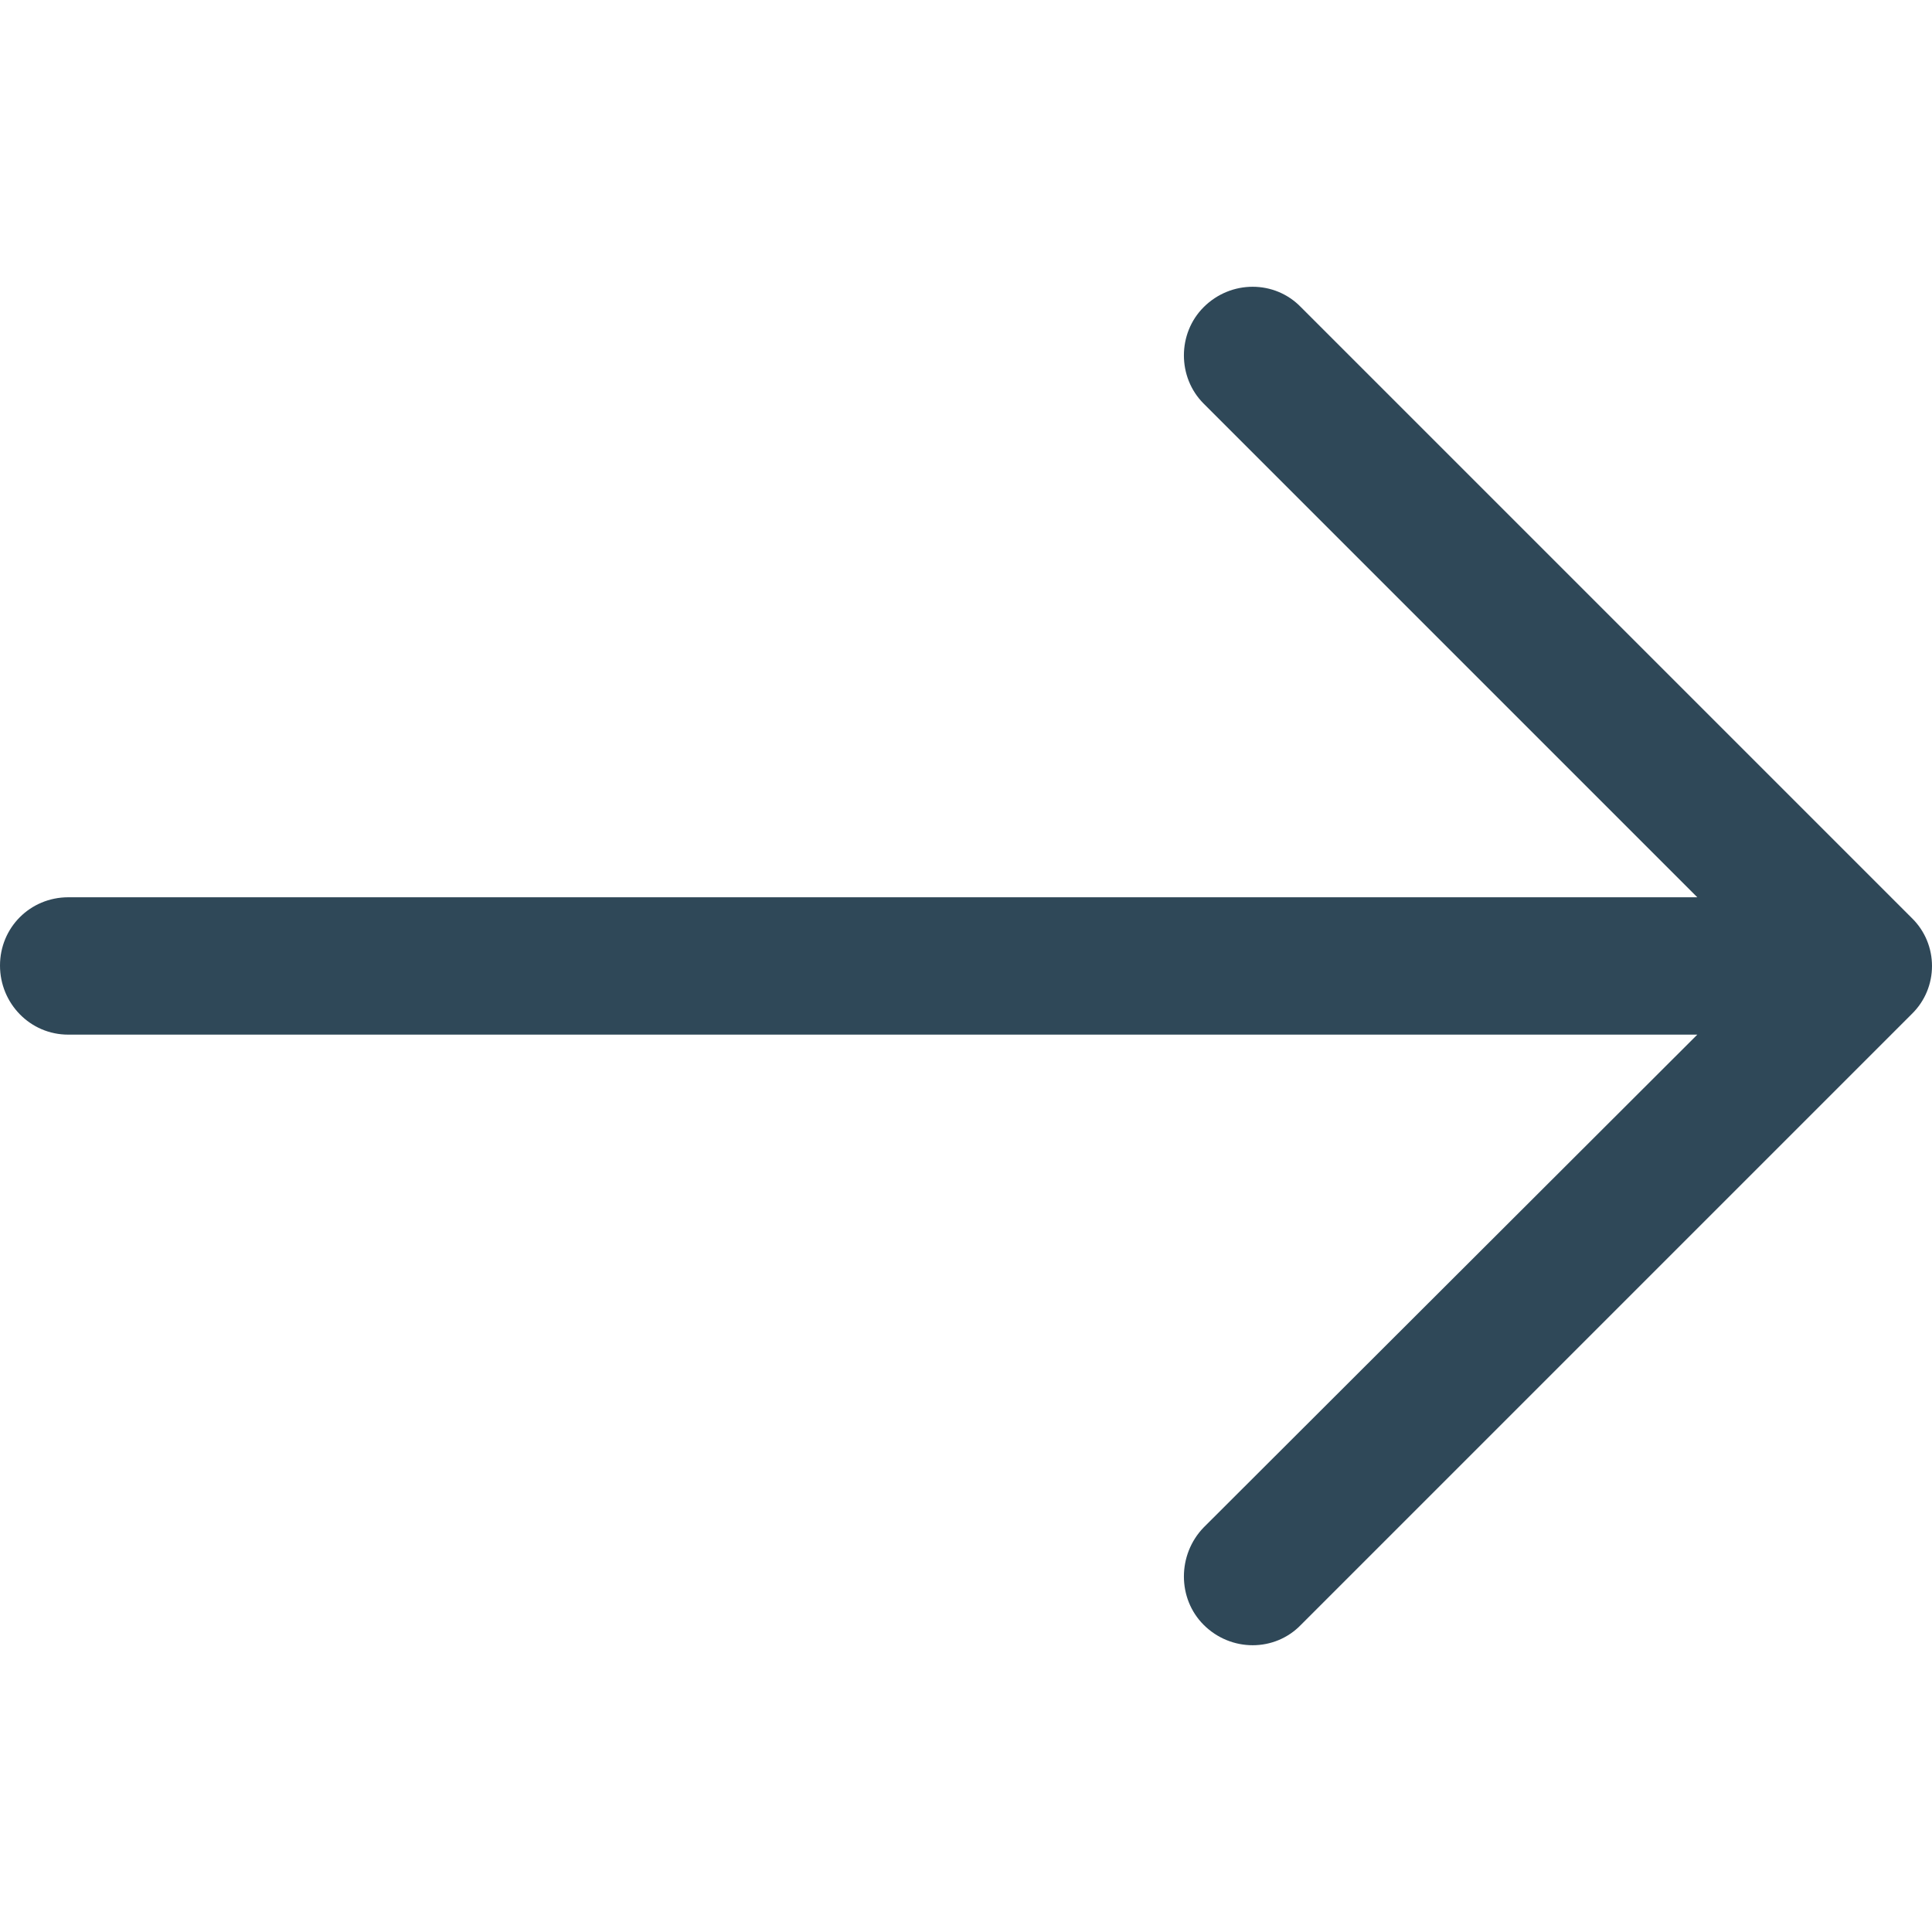 <svg width="21" height="21" viewBox="0 0 21 21" fill="none" xmlns="http://www.w3.org/2000/svg">
<path d="M14.141 3.339C13.855 3.043 13.379 3.043 13.083 3.339C12.797 3.625 12.797 4.101 13.083 4.387L18.449 9.753H0.741C0.328 9.754 0 10.082 0 10.495C0 10.907 0.328 11.246 0.741 11.246H18.449L13.083 16.603C12.797 16.899 12.797 17.375 13.083 17.661C13.379 17.957 13.856 17.957 14.141 17.661L20.778 11.024C21.074 10.738 21.074 10.262 20.778 9.976L14.141 3.339Z" fill="#2F4858"/>
</svg>
